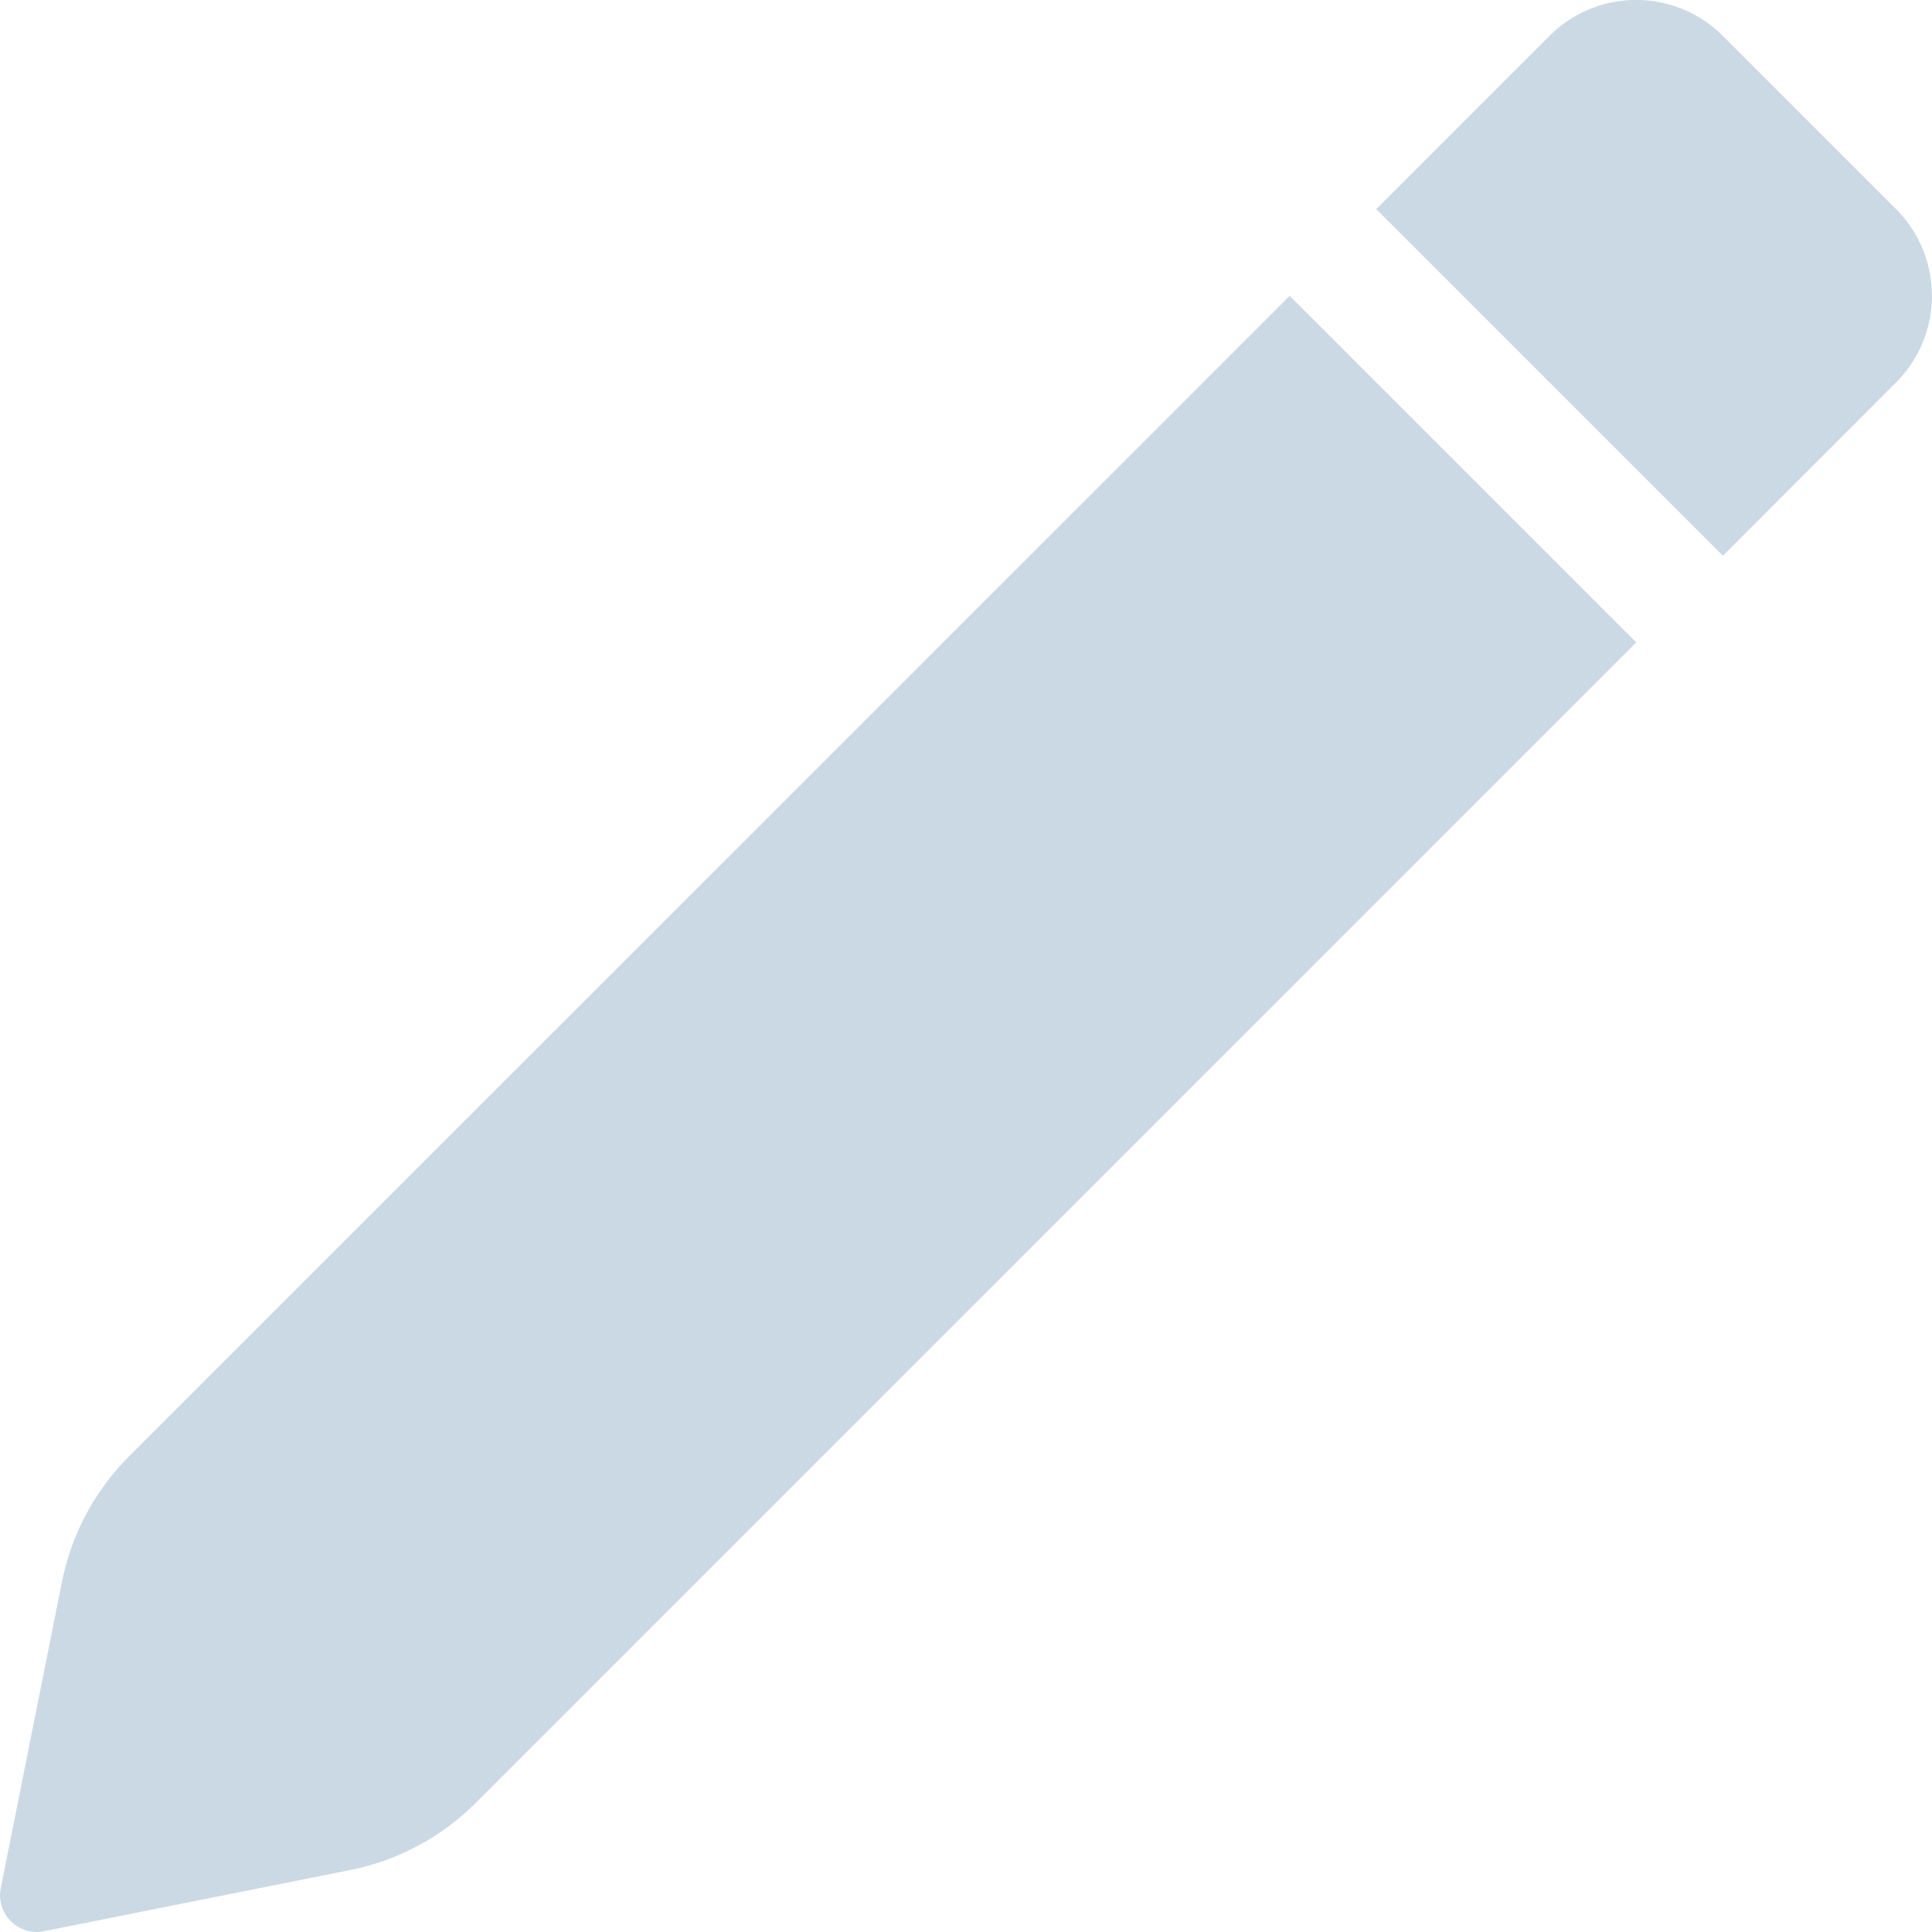 <svg xmlns="http://www.w3.org/2000/svg" width="20" height="20" fill="none"><path d="M16.04.372a1.268 1.268 0 0 1 1.795 0l1.793 1.793a1.269 1.269 0 0 1 0 1.794l-1.793 1.794-3.588-3.588L16.04.372ZM13.35 3.062l3.588 3.588L4.924 18.664a2.537 2.537 0 0 1-1.297.694l-3.172.634a.38.38 0 0 1-.447-.447l.634-3.172c.098-.491.34-.942.694-1.297L13.35 3.063Z" fill="#CBD9E4"/></svg>
